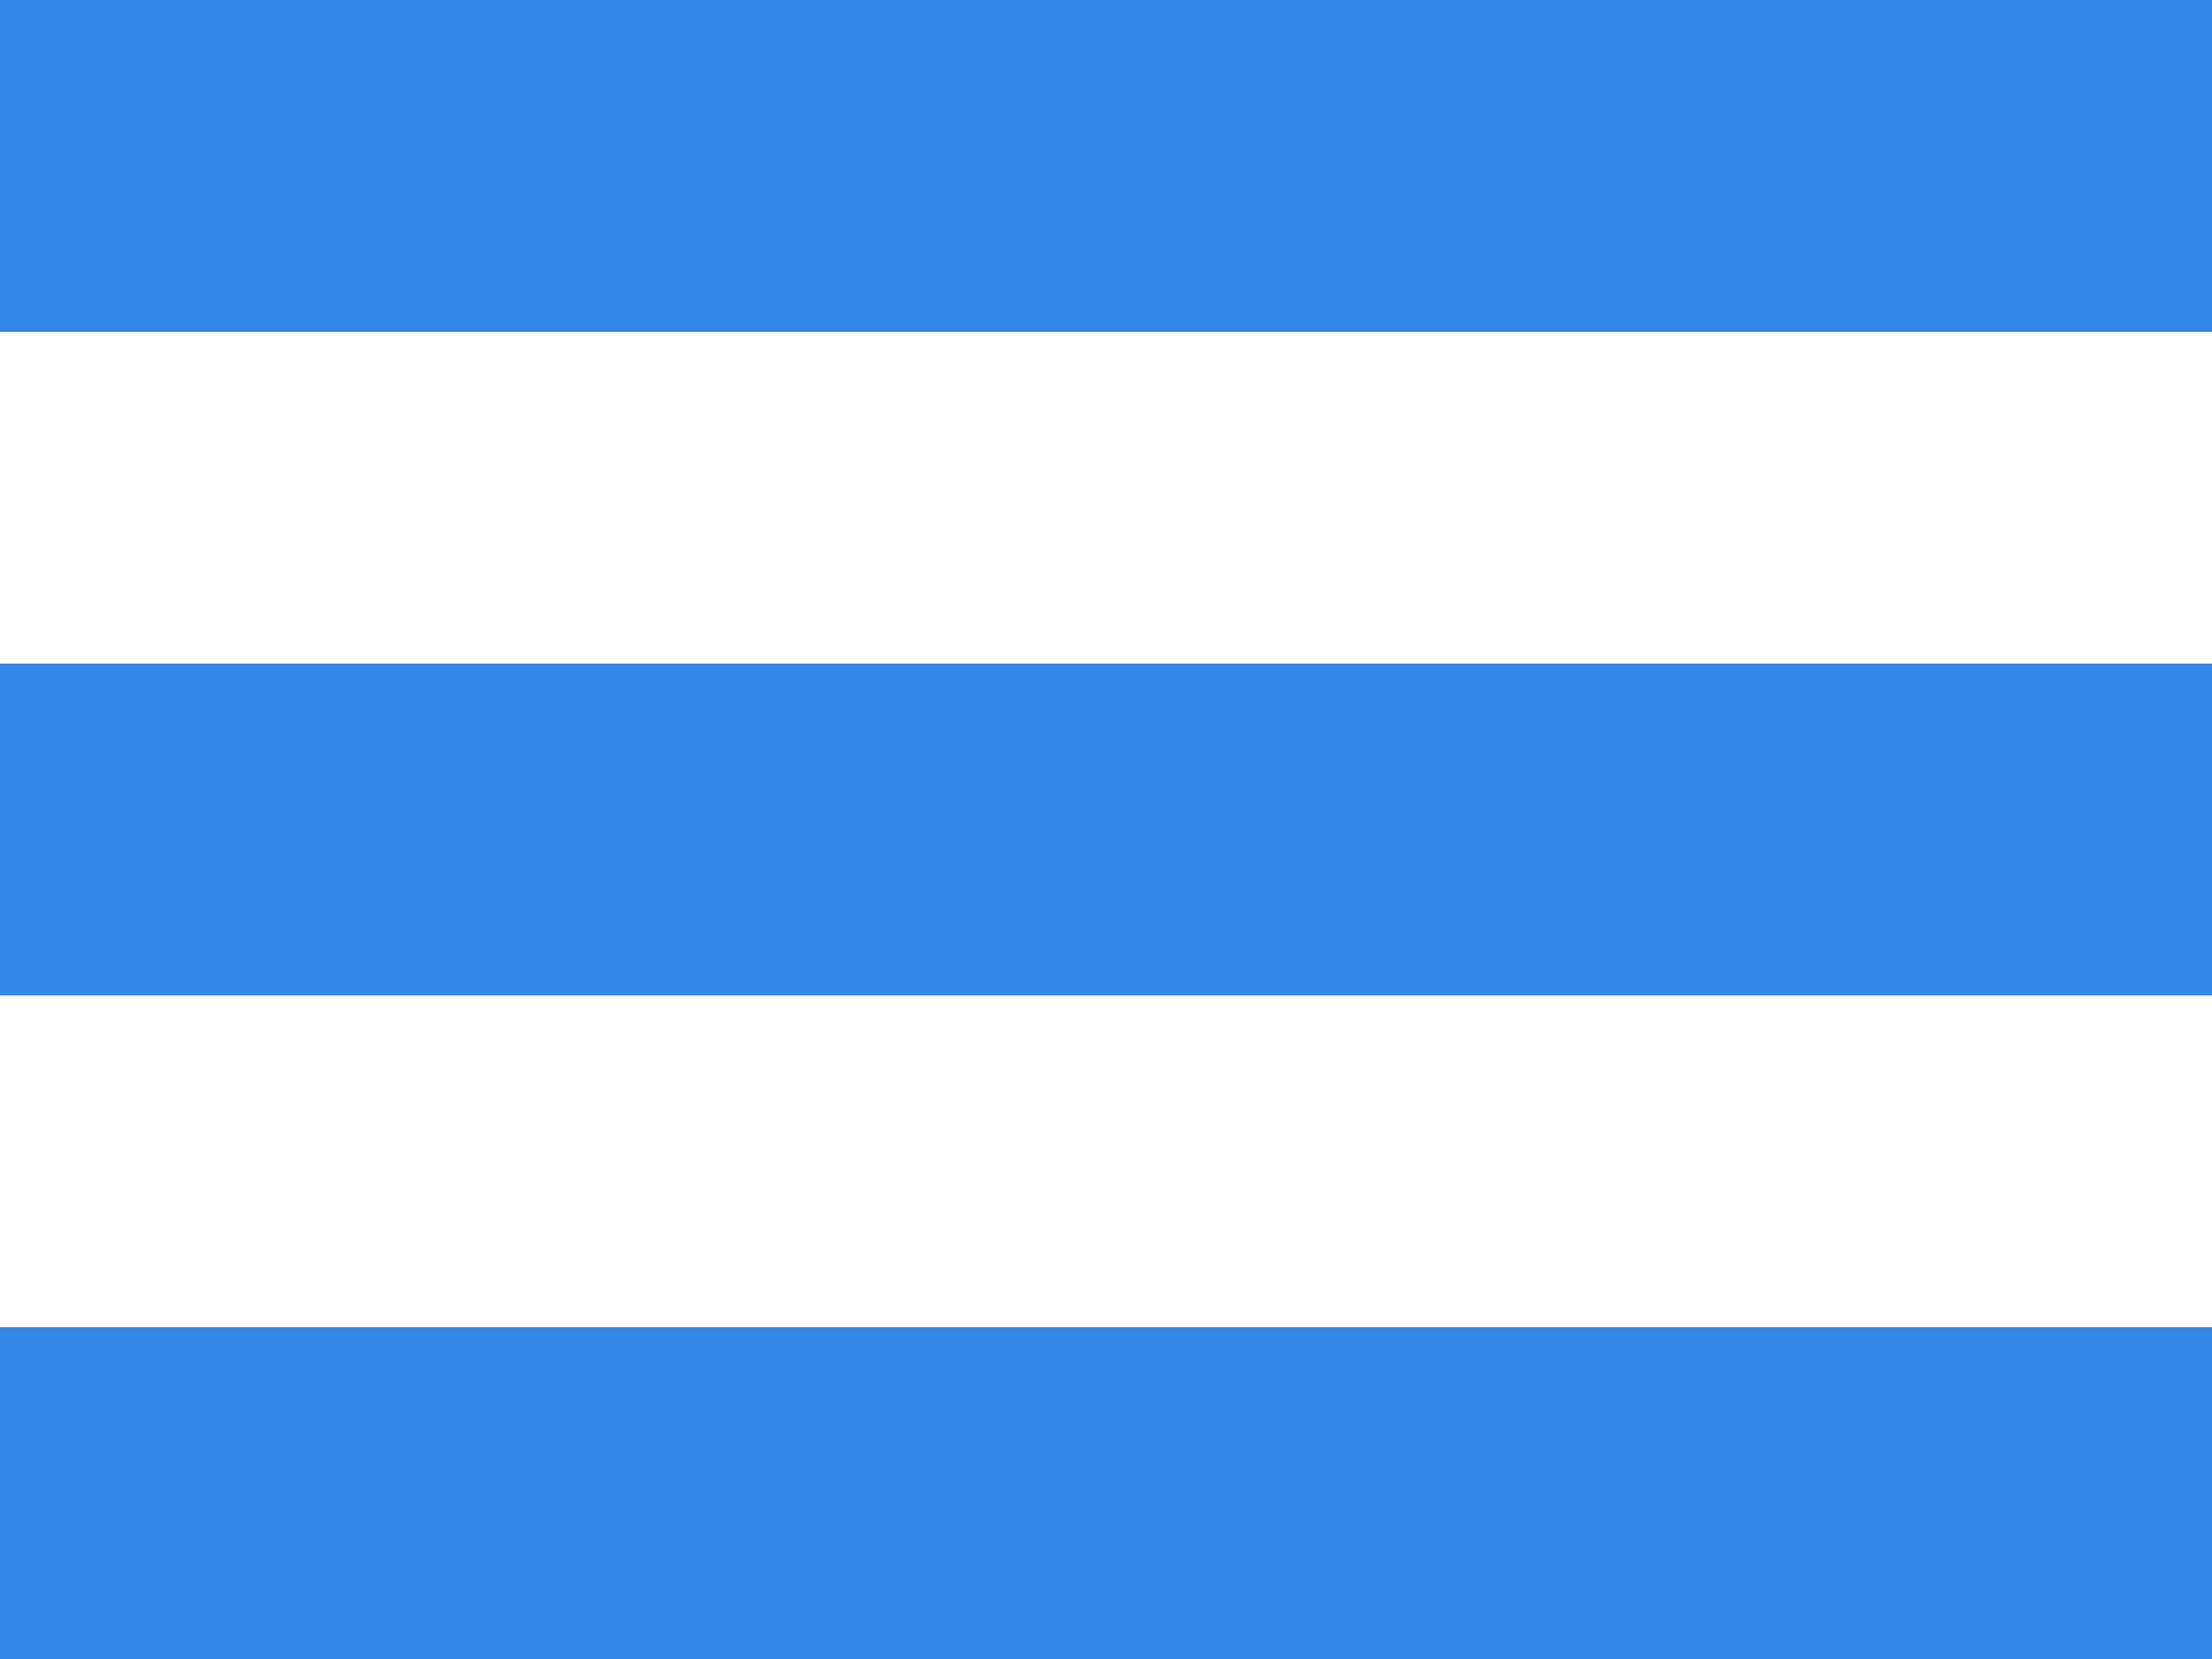 <svg width="20" height="15" viewBox="0 0 20 15" fill="none" xmlns="http://www.w3.org/2000/svg">
<rect width="20" height="3" fill="#3587E6"/>
<rect y="6" width="20" height="3" fill="#3587E6"/>
<rect y="12" width="20" height="3" fill="#3587E6"/>
</svg>
